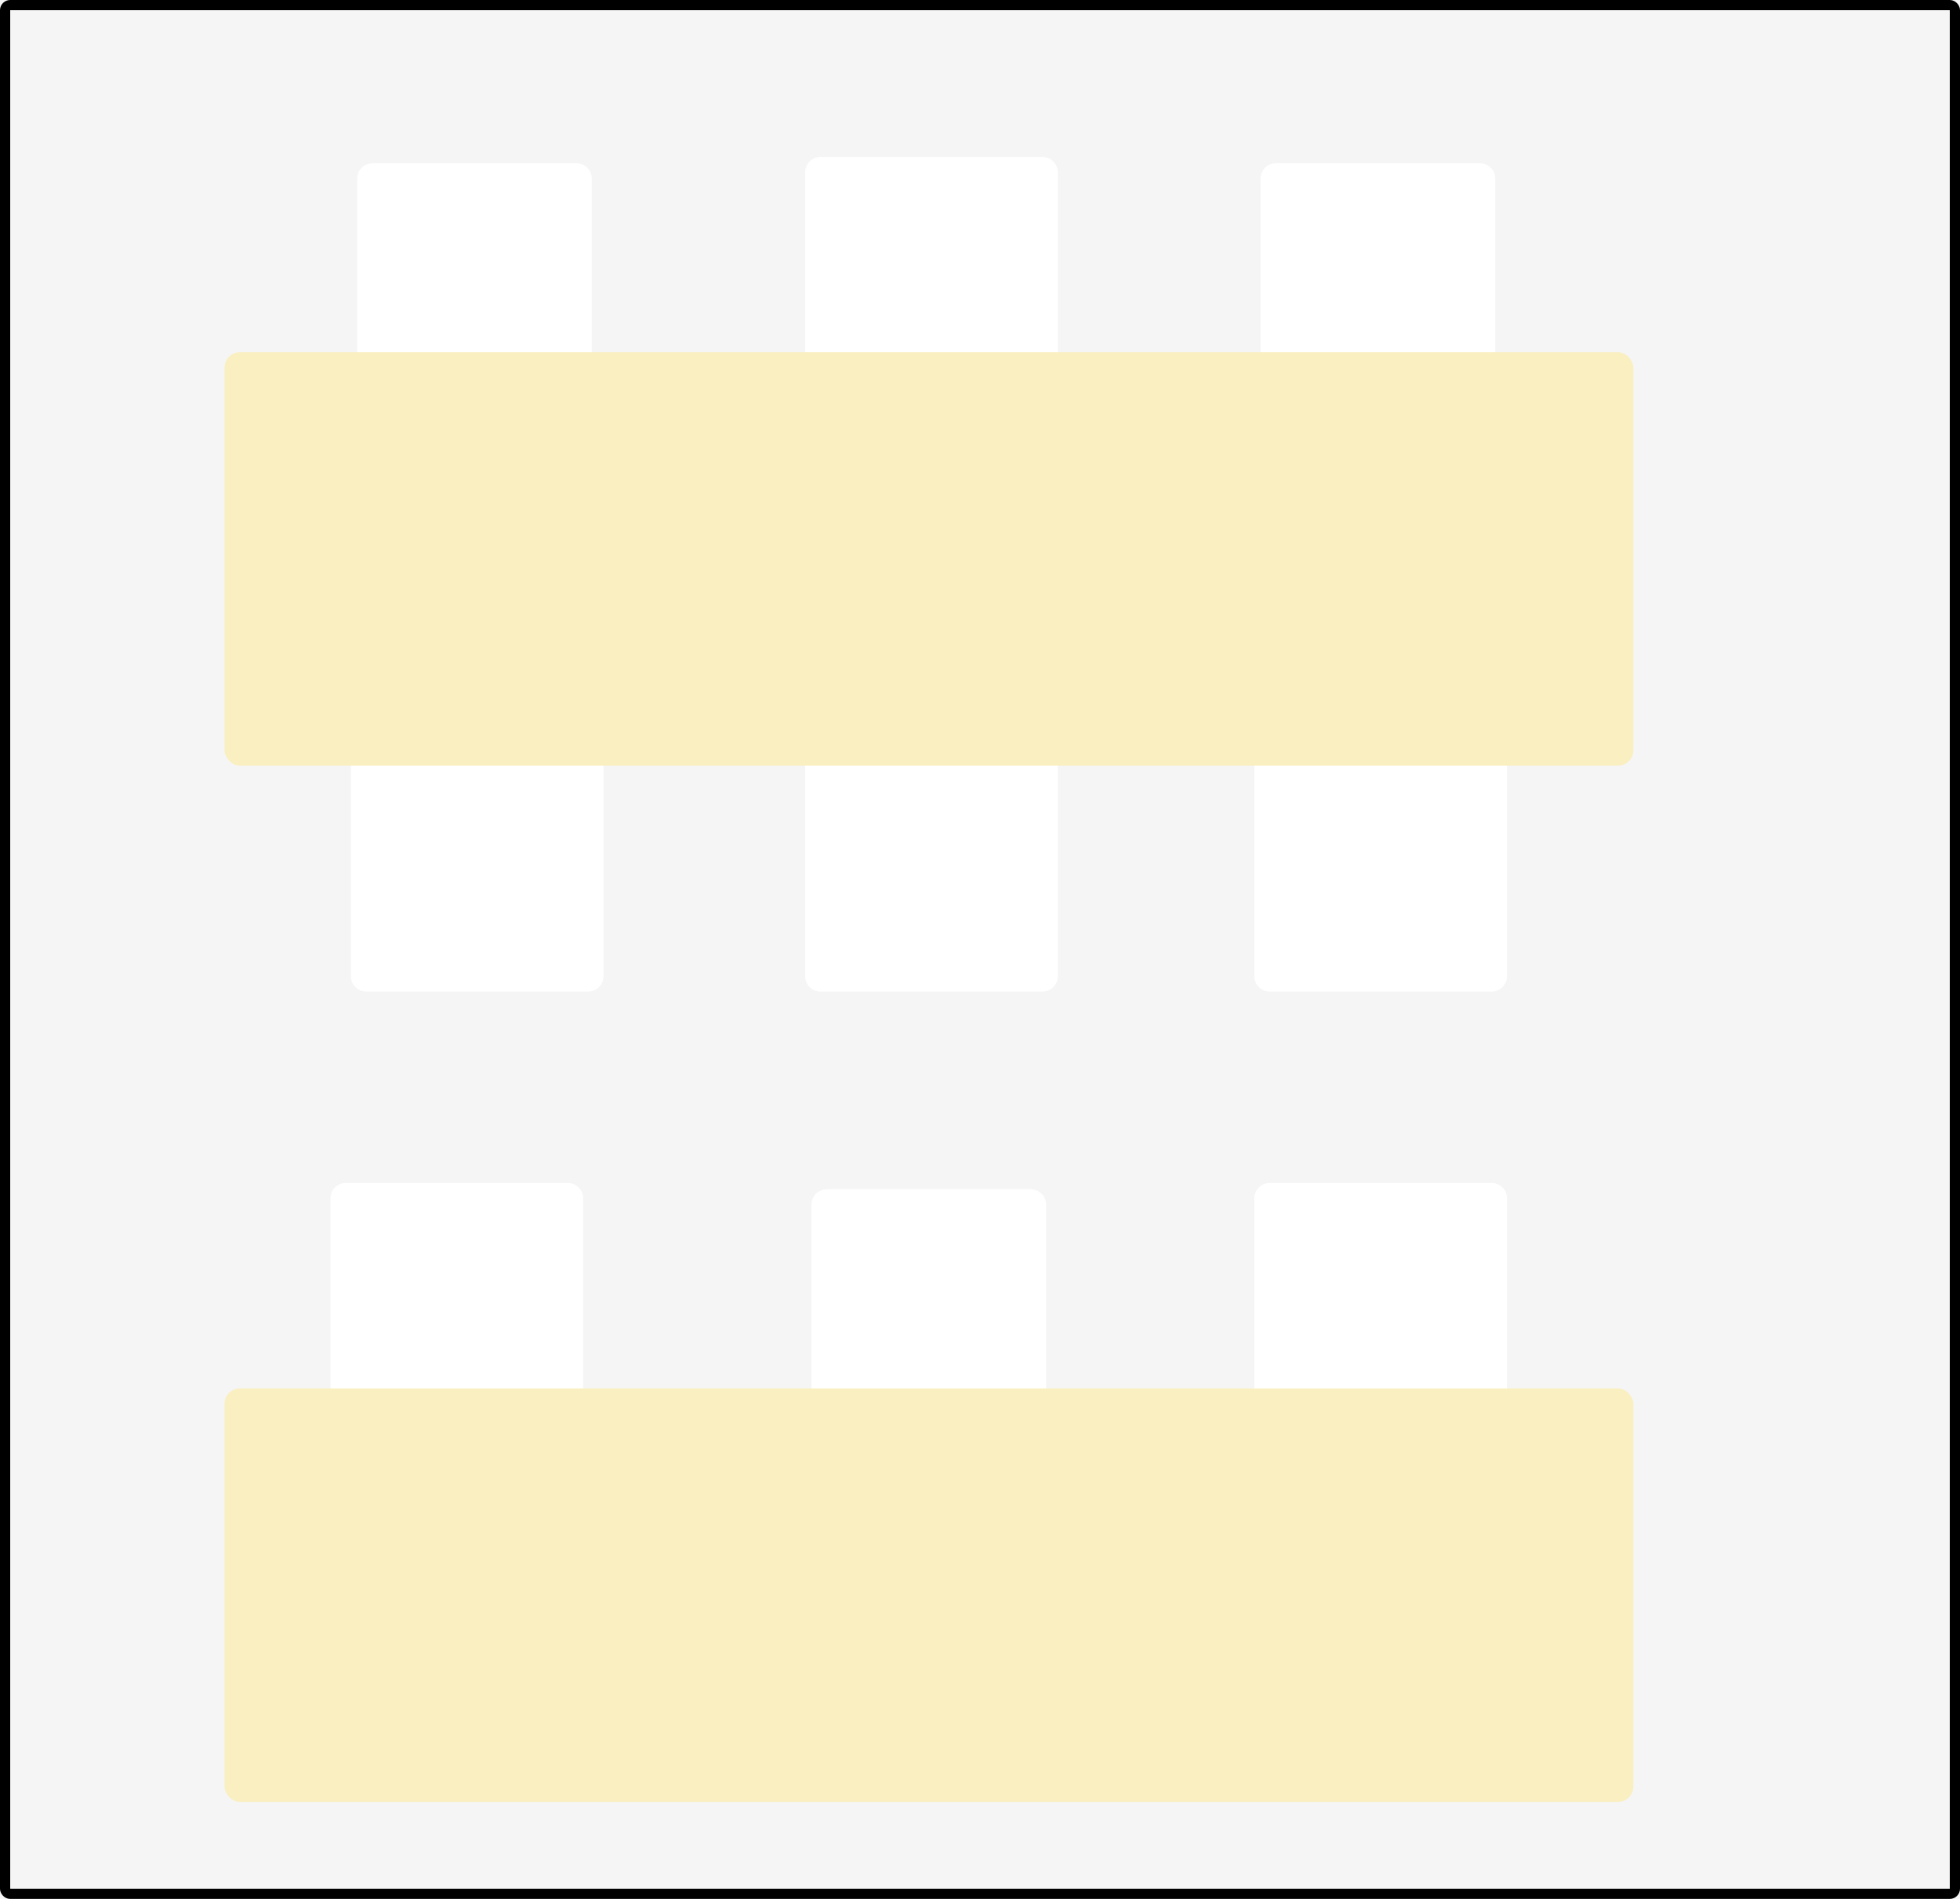 <svg width="384" height="372" viewBox="0 0 384 372" fill="none" xmlns="http://www.w3.org/2000/svg">
<rect width="384" height="372" fill="#F5F5F5"/>
<g id="Section-C">
<rect x="1" y="1" width="382" height="370" rx="1" stroke="black" stroke-width="2"/>
<g id="Seat-C3">
<path id="Square-C3" d="M246.981 34.981C246.981 33.324 248.324 31.981 249.981 31.981L289.943 31.981C291.6 31.981 292.943 33.324 292.943 34.981V74.943C292.943 76.6 291.6 77.943 289.943 77.943L249.981 77.943C248.324 77.943 246.981 76.6 246.981 74.943L246.981 34.981Z" fill="white"/>
</g>
<g id="Seat-C1">
<path id="Square-C1" d="M69.981 34.981C69.981 33.324 71.324 31.981 72.981 31.981L112.943 31.981C114.6 31.981 115.943 33.324 115.943 34.981V74.943C115.943 76.6 114.6 77.943 112.943 77.943L72.981 77.943C71.324 77.943 69.981 76.6 69.981 74.943L69.981 34.981Z" fill="white"/>
</g>
<g id="Seat-C4">
<path id="Square-C4" d="M68.748 147.748C68.748 146.091 70.091 144.748 71.748 144.748L115.242 144.748C116.899 144.748 118.242 146.091 118.242 147.748L118.242 191.243C118.242 192.899 116.899 194.243 115.242 194.243L71.748 194.243C70.091 194.243 68.748 192.899 68.748 191.243L68.748 147.748Z" fill="white"/>
</g>
<g id="Seat-C9">
<path id="Square-C9" d="M245.749 278.246C245.749 279.903 247.092 281.246 248.749 281.246L292.246 281.246C293.903 281.246 295.246 279.903 295.246 278.246L295.246 234.749C295.246 233.092 293.903 231.749 292.246 231.749L248.749 231.749C247.092 231.749 245.749 233.092 245.749 234.749L245.749 278.246Z" fill="white"/>
</g>
<g id="Seat-C5">
<path id="Square-C5" d="M157.749 147.749C157.749 146.092 159.092 144.749 160.749 144.749L204.246 144.749C205.903 144.749 207.246 146.092 207.246 147.749L207.246 191.246C207.246 192.903 205.903 194.246 204.246 194.246L160.749 194.246C159.092 194.246 157.749 192.903 157.749 191.246L157.749 147.749Z" fill="white"/>
</g>
<g id="Seat-C7">
<path id="Square-C7" d="M64.749 234.749C64.749 233.092 66.092 231.749 67.749 231.749L111.246 231.749C112.903 231.749 114.246 233.092 114.246 234.749L114.246 278.246C114.246 279.903 112.903 281.246 111.246 281.246L67.749 281.246C66.092 281.246 64.749 279.903 64.749 278.246L64.749 234.749Z" fill="white"/>
</g>
<g id="Seat-C6">
<path id="Square-C6" d="M245.749 147.749C245.749 146.092 247.092 144.749 248.749 144.749L292.246 144.749C293.903 144.749 295.246 146.092 295.246 147.749L295.246 191.246C295.246 192.903 293.903 194.246 292.246 194.246L248.749 194.246C247.092 194.246 245.749 192.903 245.749 191.246L245.749 147.749Z" fill="white"/>
</g>
<g id="Seat-C2">
<path id="Square-C2" d="M157.749 33.749C157.749 32.092 159.092 30.749 160.749 30.749L204.246 30.749C205.903 30.749 207.246 32.092 207.246 33.749L207.246 77.246C207.246 78.903 205.903 80.246 204.246 80.246L160.749 80.246C159.092 80.246 157.749 78.903 157.749 77.246L157.749 33.749Z" fill="white"/>
</g>
<g id="Seat-C8">
<path id="Square-C8" d="M158.981 235.981C158.981 234.324 160.324 232.981 161.981 232.981L201.943 232.981C203.6 232.981 204.943 234.324 204.943 235.981V275.943C204.943 277.6 203.6 278.943 201.943 278.943L161.981 278.943C160.324 278.943 158.981 277.6 158.981 275.943L158.981 235.981Z" fill="white"/>
</g>
<rect id="Desk-2" x="44" y="272" width="276" height="81" rx="3" fill="#FAEFC0"/>
<rect id="Desk-1" x="44" y="69" width="276" height="81" rx="3" fill="#FAEFC0"/>
</g>
</svg>
